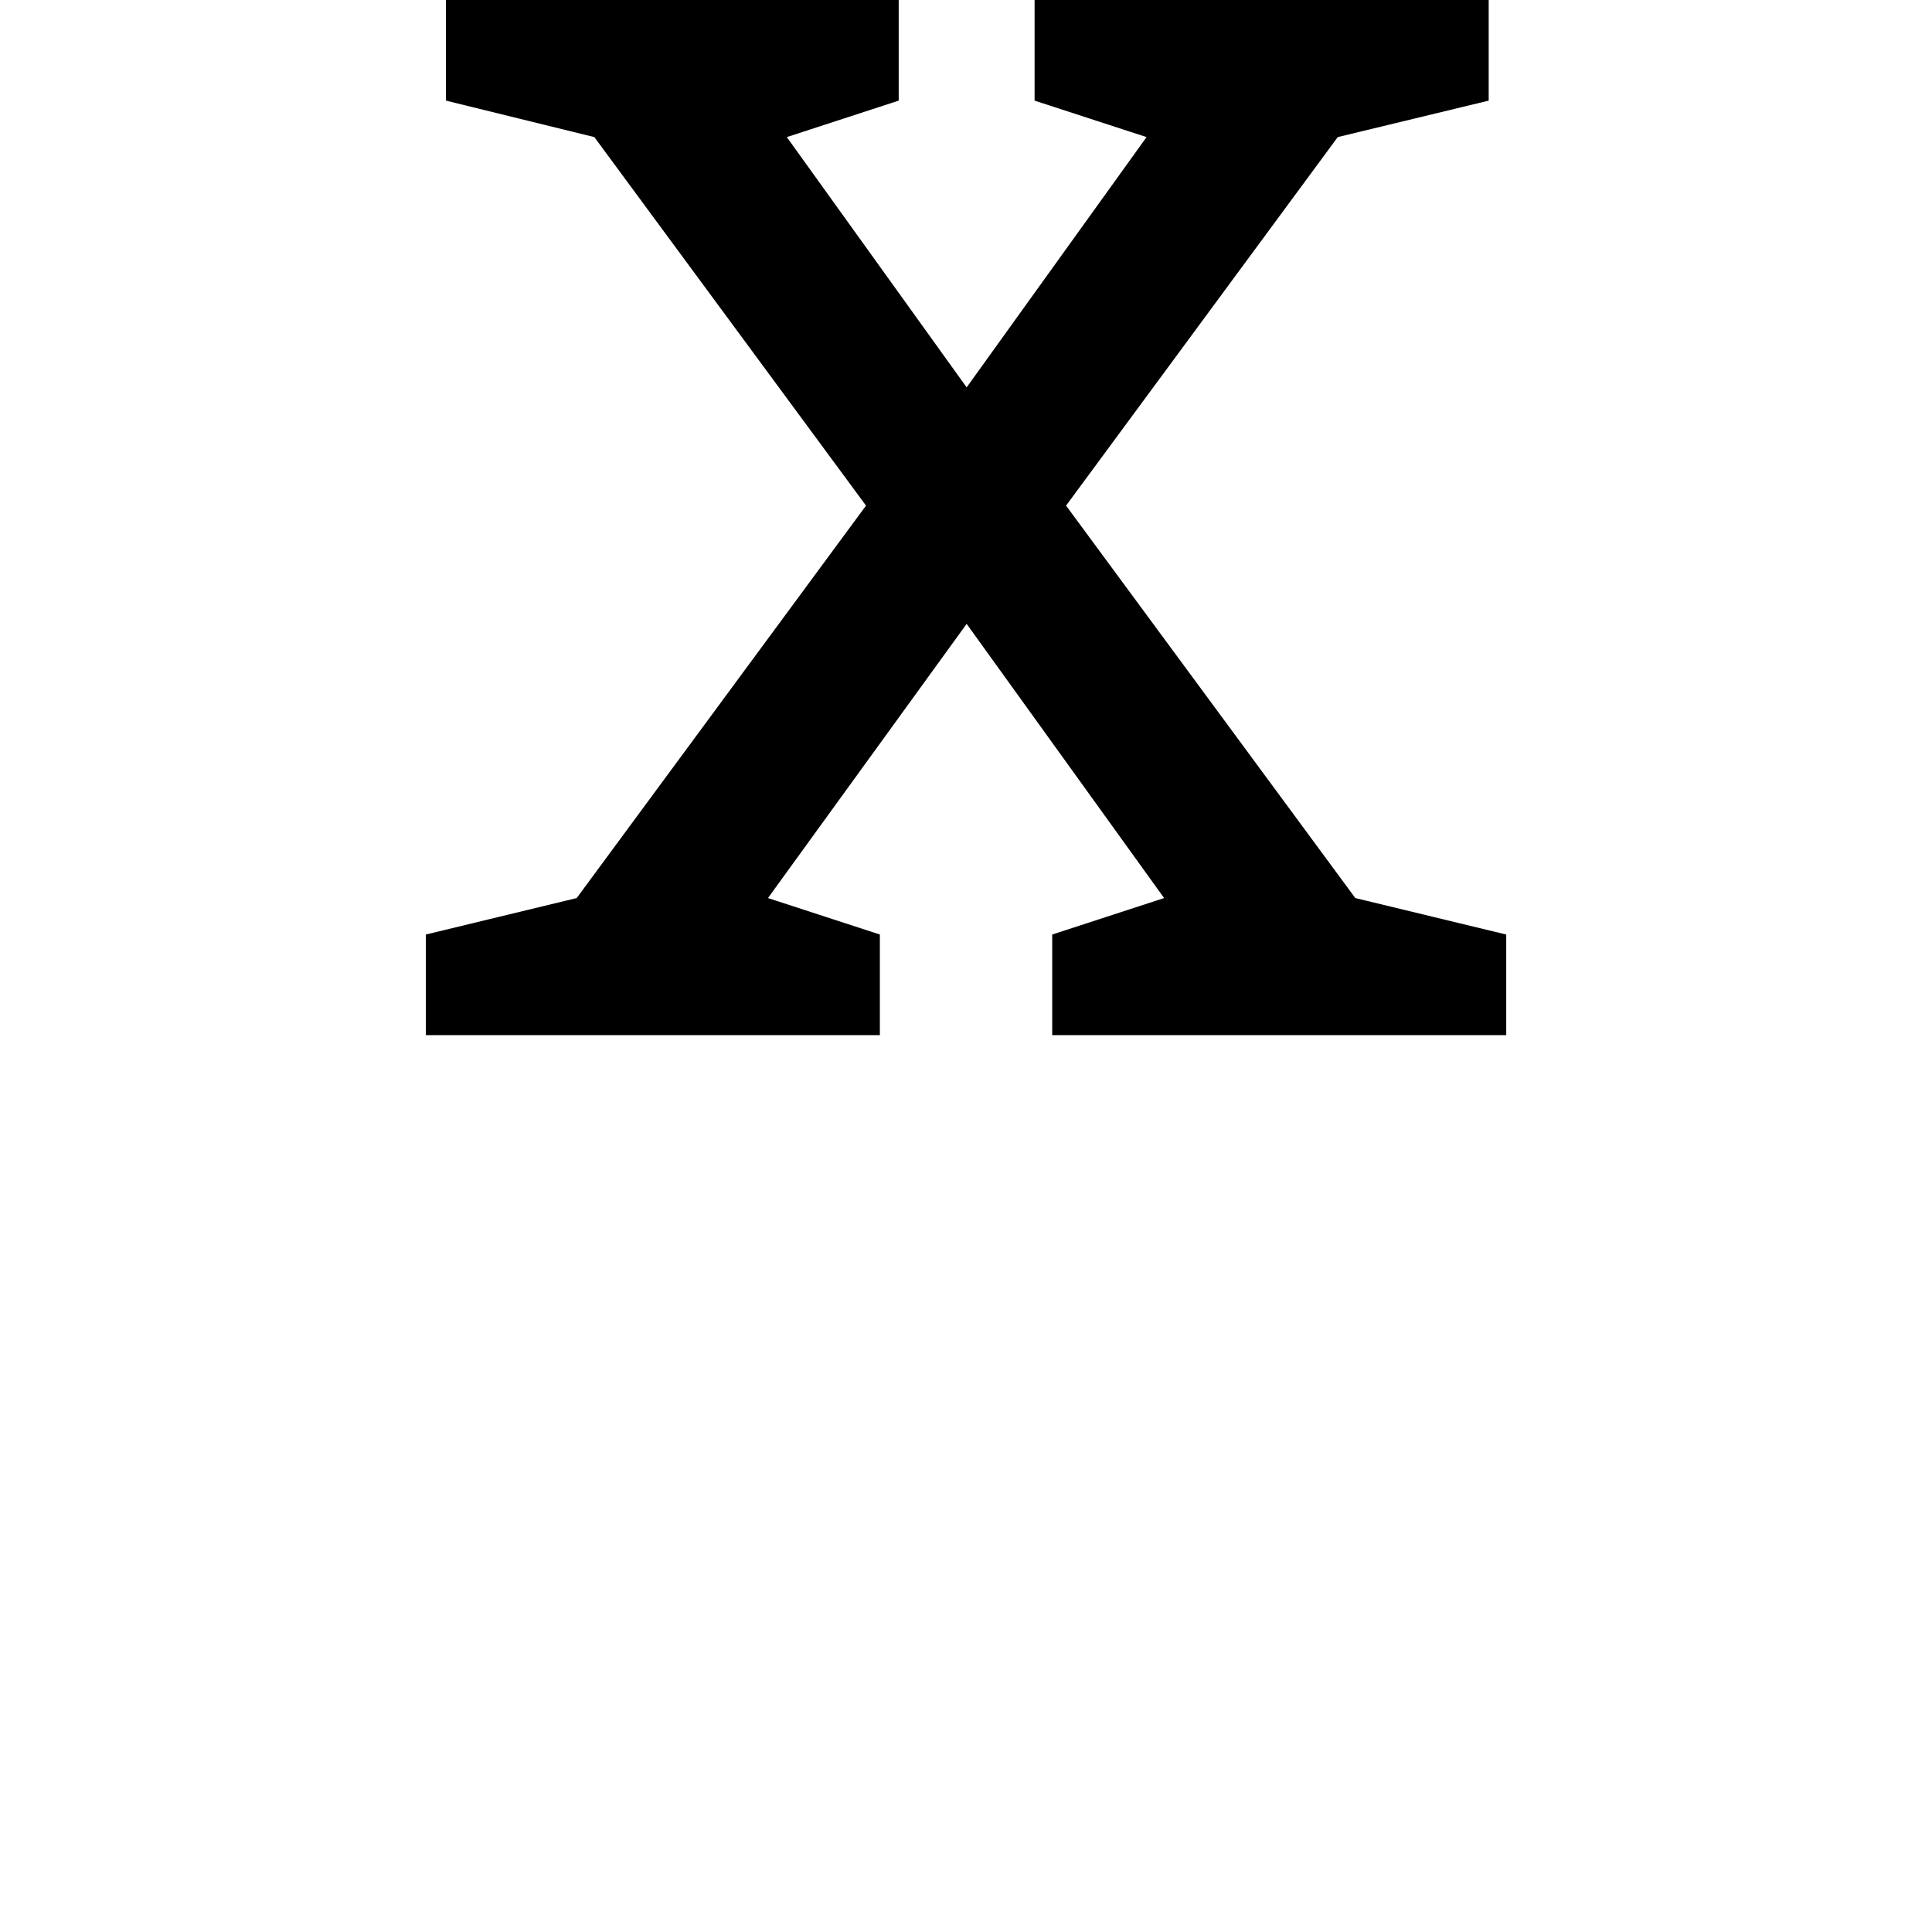 <svg height="24" viewBox="0 0 24 24" width="24" xmlns="http://www.w3.org/2000/svg">
<path d="M1.438,0 L1.438,1.25 L3.312,1.703 L6.906,6.578 L3.531,11.156 L1.688,11.609 L1.688,12.859 L7.312,12.859 L7.312,11.609 L5.922,11.156 L8.156,8.047 L10.391,11.156 L9,11.609 L9,12.859 L14.641,12.859 L14.641,11.609 L12.766,11.156 L9.391,6.578 L12.984,1.703 L14.859,1.25 L14.859,0 L9.219,0 L9.219,1.25 L10.609,1.703 L8.156,5.109 L5.688,1.703 L7.078,1.25 L7.078,0 Z" transform="translate(3.852, 12.859) scale(1, -1)"/>
</svg>